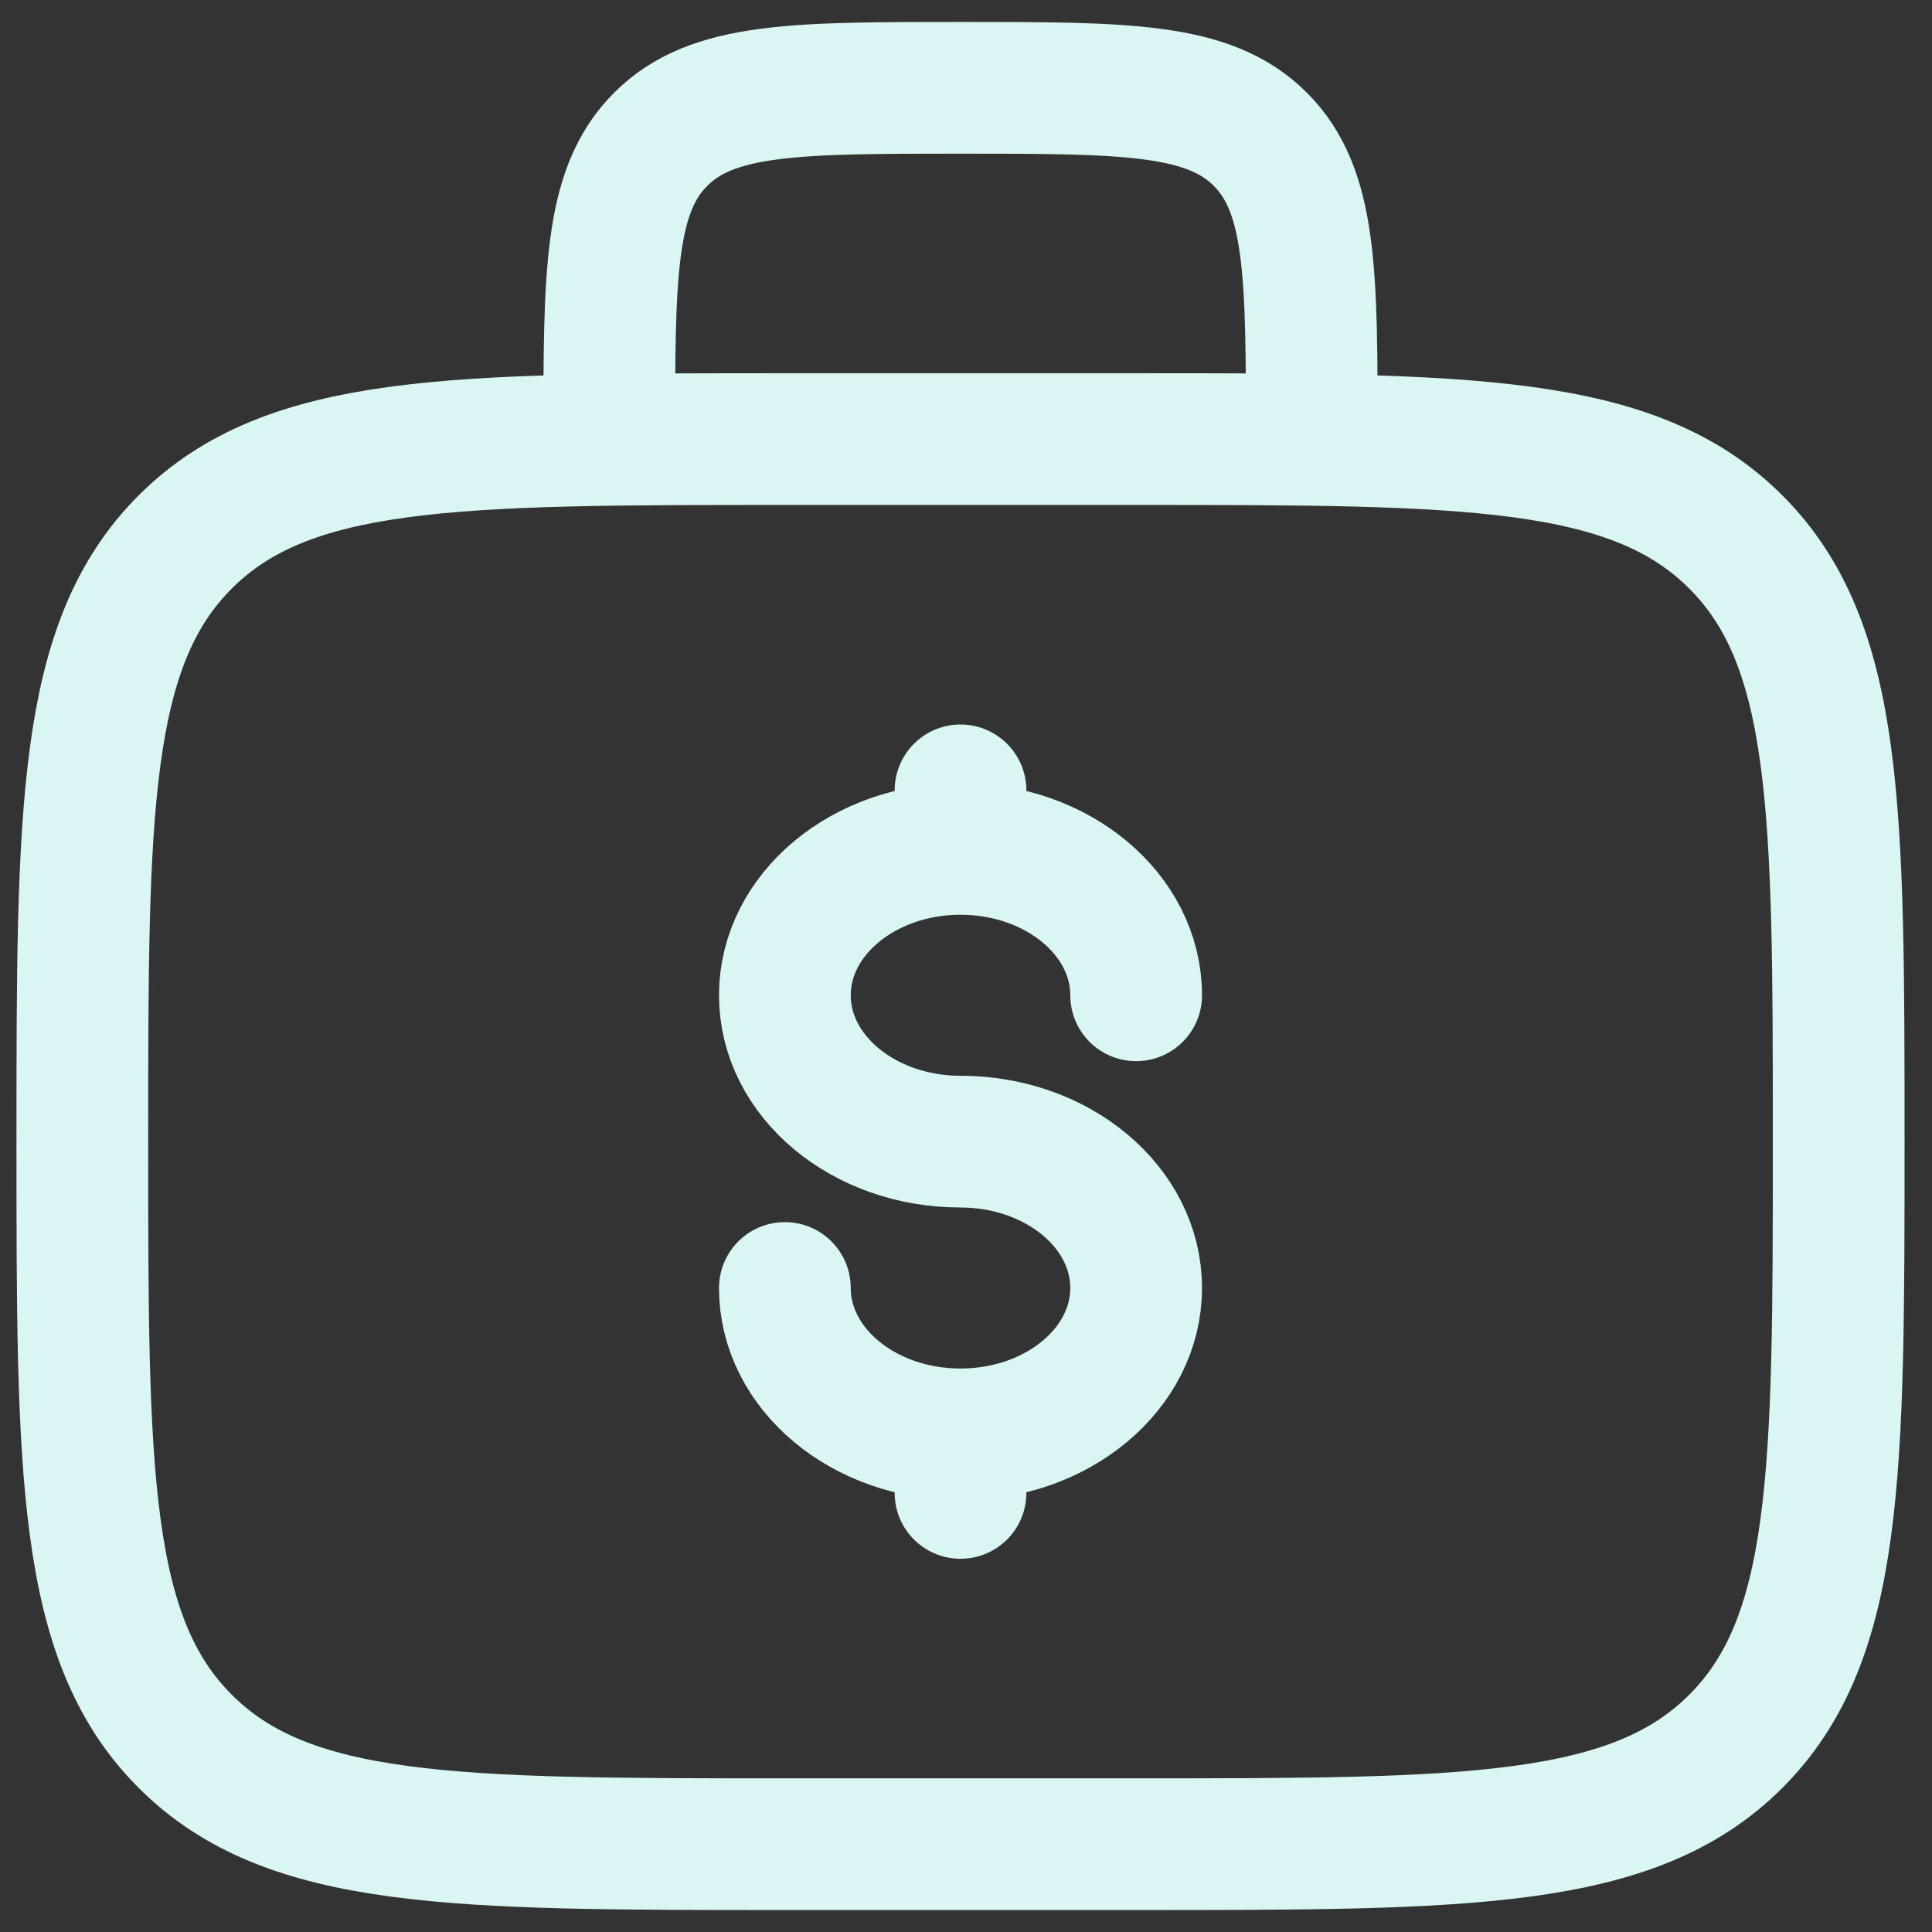 <svg width="44" height="44" viewBox="0 0 44 44" fill="none" xmlns="http://www.w3.org/2000/svg">
<rect x="0" y="0" width="44" height="44" fill="#333333" stroke="none"/>
<path d="M1.875 26C1.875 18.458 1.875 14.686 4.218 12.343C6.561 10 10.332 10 17.875 10H25.875C33.417 10 37.189 10 39.532 12.343C41.875 14.686 41.875 18.458 41.875 26C41.875 33.542 41.875 37.314 39.532 39.657C37.189 42 33.417 42 25.875 42H17.875C10.332 42 6.561 42 4.218 39.657C1.875 37.314 1.875 33.542 1.875 26Z" stroke="#D9F6F5" stroke-width="3"/>
<path d="M29.875 10C29.875 6.229 29.875 4.343 28.703 3.172C27.532 2 25.646 2 21.875 2C18.104 2 16.218 2 15.047 3.172C13.875 4.343 13.875 6.229 13.875 10" stroke="#D9F6F5" stroke-width="3"/>
<path d="M21.875 32.667C24.084 32.667 25.875 31.174 25.875 29.333C25.875 27.492 24.084 26 21.875 26C19.666 26 17.875 24.508 17.875 22.667C17.875 20.826 19.666 19.333 21.875 19.333M21.875 32.667C19.666 32.667 17.875 31.174 17.875 29.333M21.875 32.667V34M21.875 19.333V18M21.875 19.333C24.084 19.333 25.875 20.826 25.875 22.667" stroke="#D9F6F5" stroke-width="3" stroke-linecap="round"/>
</svg>
